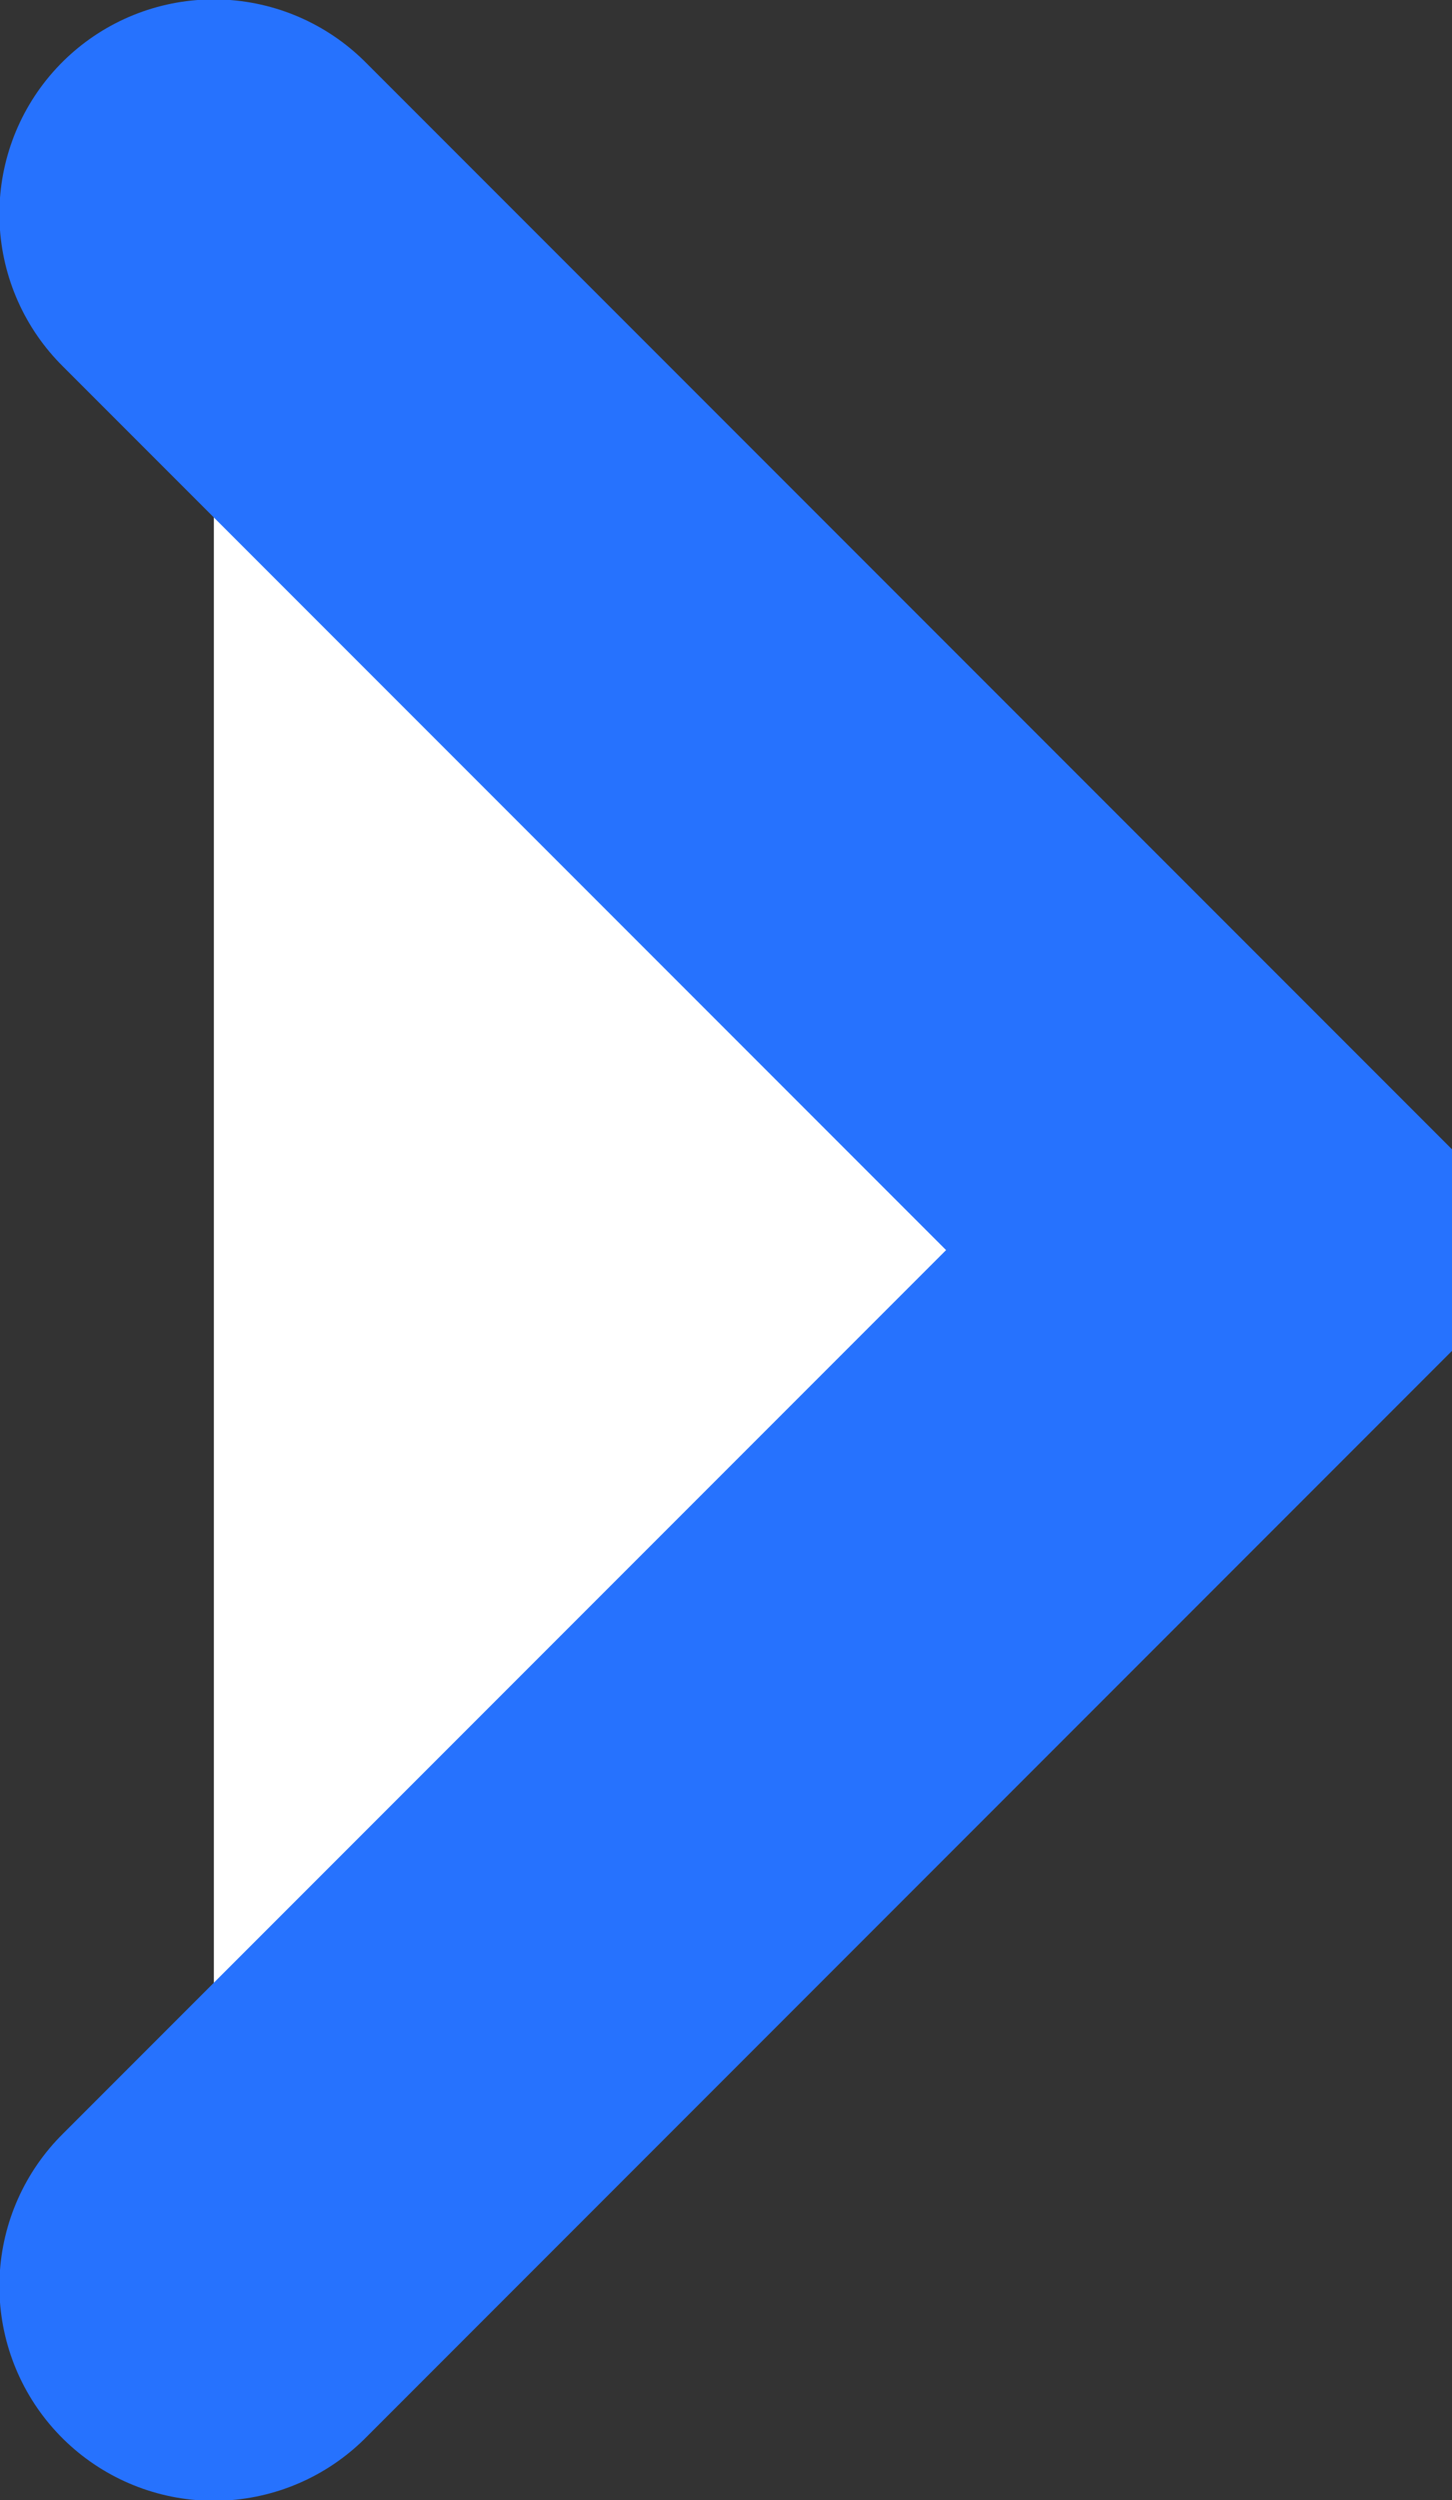 <?xml version="1.0" encoding="utf-8"?>
<!-- Generator: Adobe Illustrator 21.0.0, SVG Export Plug-In . SVG Version: 6.00 Build 0)  -->
<svg version="1.1" id="Layer_1" xmlns="http://www.w3.org/2000/svg" xmlns:xlink="http://www.w3.org/1999/xlink" x="0px" y="0px"
	 viewBox="0 0 12.9 22.2" style="enable-background:new 0 0 12.9 22.2;" xml:space="preserve">
<rect x="0" y="0" width="12.9" height="22.2" fill="#333333" stroke="none"/>
<style type="text/css">
	.st0{fill:#FFFFFF;stroke:#2672FE;stroke-width:3.811;stroke-linecap:round;stroke-miterlimit:10;}
</style>
<path class="st0" d="M1.9,20.3l9.1-9.1c0,0,0-0.1,0-0.2L1.9,1.9"/>
</svg>
